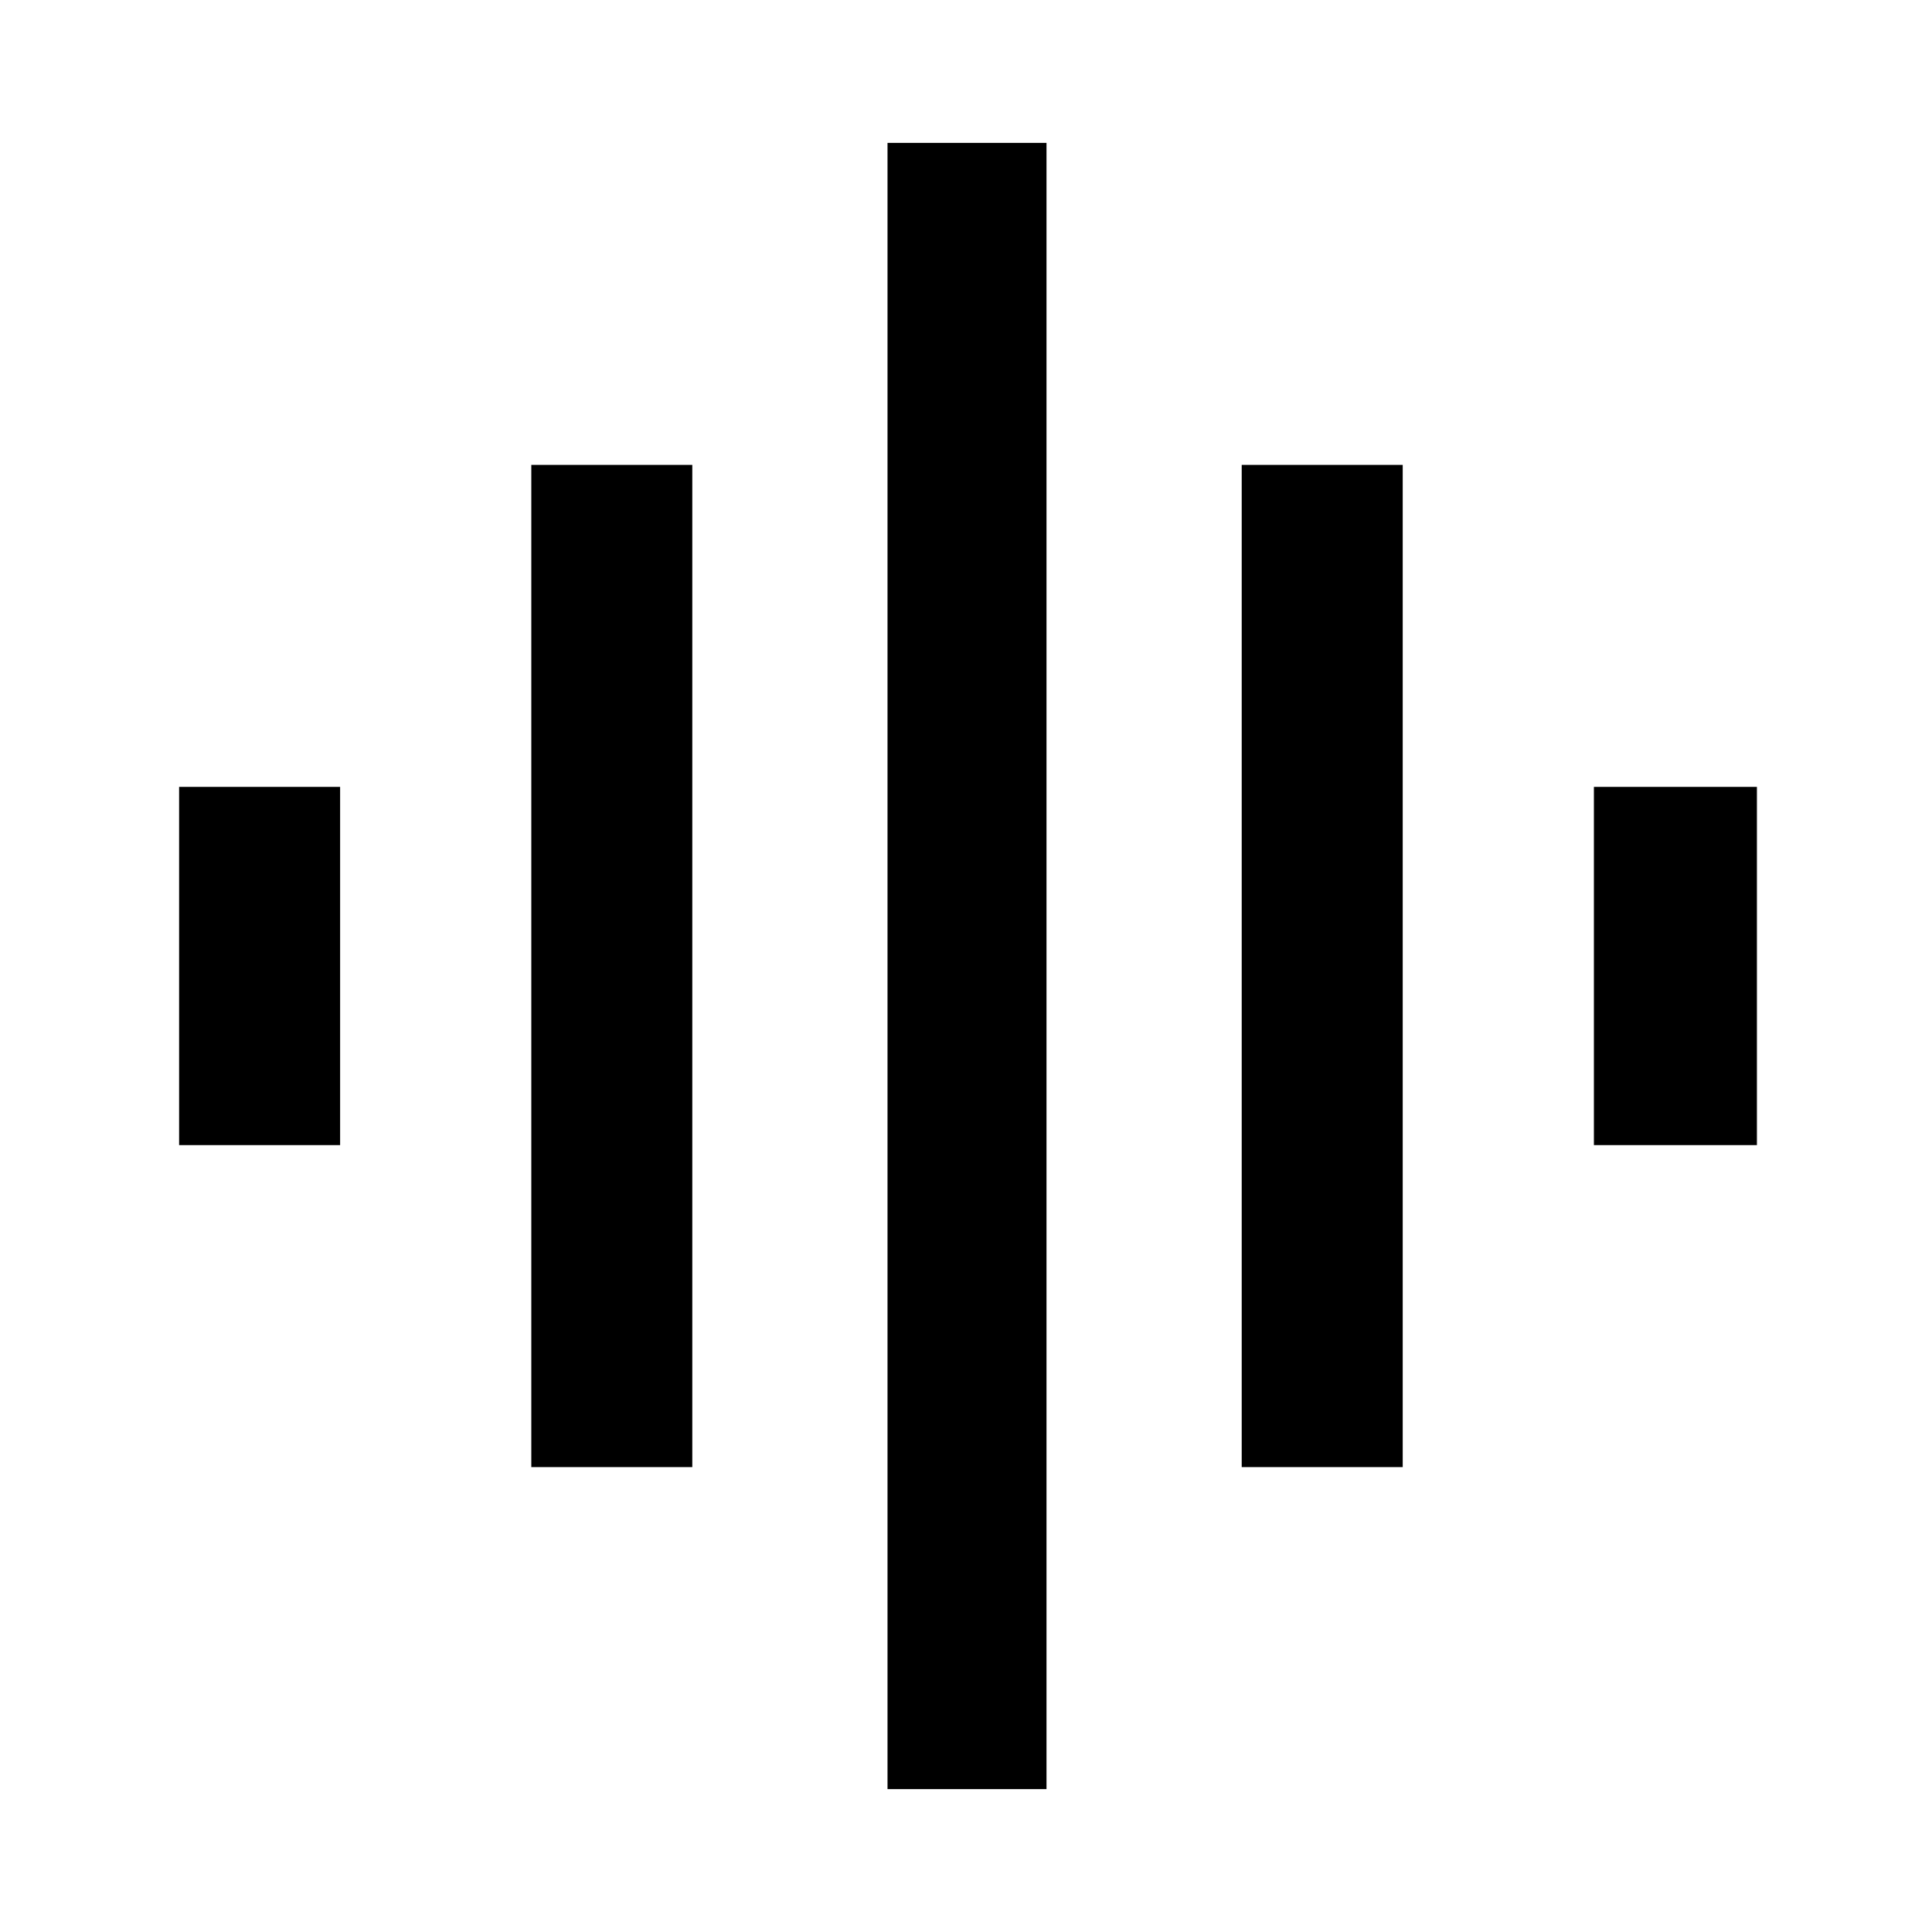 <svg xmlns="http://www.w3.org/2000/svg" height="48" width="48"><path d="M13.2 36.45V11.55H17.2V36.45ZM22.05 44.45V3.55H26V44.45ZM4.45 28.45V19.55H8.45V28.45ZM30.85 36.45V11.55H34.85V36.45ZM39.6 28.45V19.55H43.65V28.45Z"/></svg>